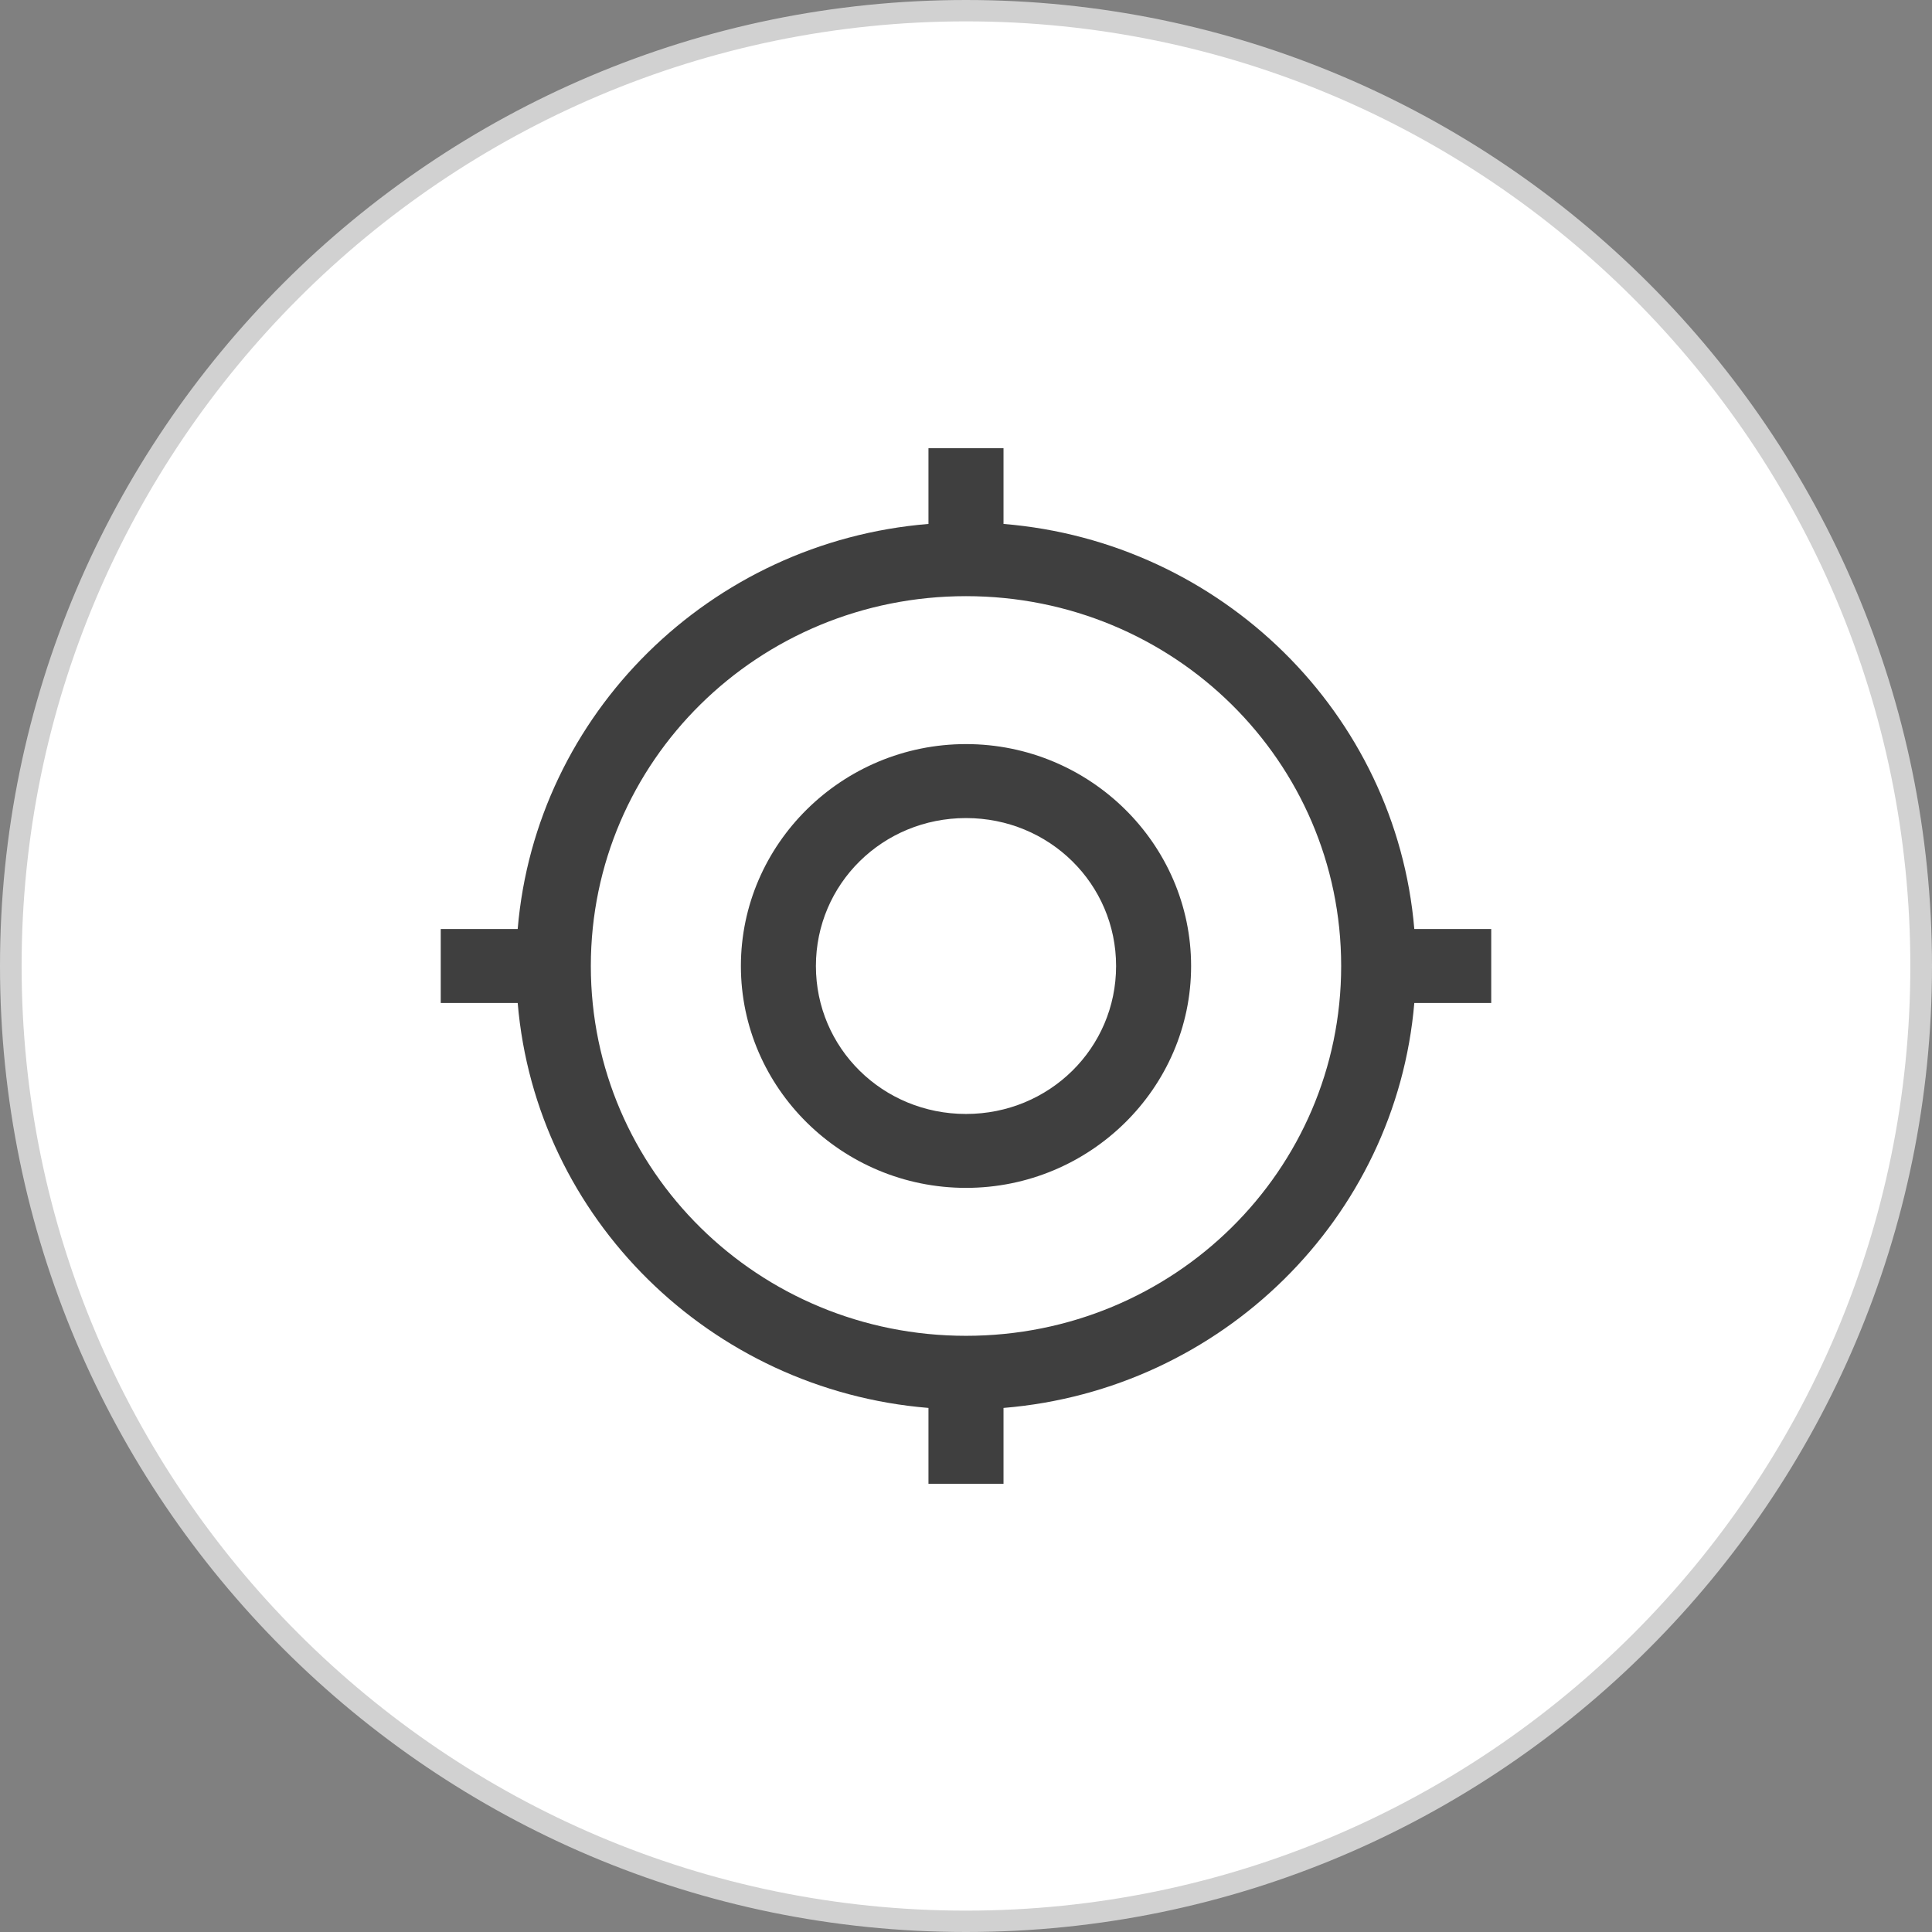 <?xml version="1.0" encoding="utf-8"?>
<!-- Generator: Adobe Illustrator 16.0.0, SVG Export Plug-In . SVG Version: 6.00 Build 0)  -->
<!DOCTYPE svg PUBLIC "-//W3C//DTD SVG 1.1//EN" "http://www.w3.org/Graphics/SVG/1.1/DTD/svg11.dtd">
<svg version="1.1" id="Layer_1" xmlns="http://www.w3.org/2000/svg" xmlns:xlink="http://www.w3.org/1999/xlink" x="0px" y="0px"
	 width="70px" height="70px" viewBox="0 0 70 70" enable-background="new 0 0 70 70" xml:space="preserve">
<rect x="0" y="0" width="70" height="70" fill="#808080" stroke="none"/>
<g>
	<circle fill="#FFFFFF" cx="35" cy="35" r="34.608"/>
	<path fill="#D1D1D1" d="M35,70C15.701,70,0,54.299,0,35C0,15.701,15.701,0,35,0c19.3,0,35,15.701,35,35C70,54.299,54.299,70,35,70z
		 M35,0.774C16.133,0.774,0.783,16.128,0.783,35c0,18.872,15.35,34.226,34.216,34.226c18.867,0,34.216-15.354,34.216-34.226
		C69.215,16.128,53.867,0.774,35,0.774z"/>
</g>
<g transform="translate(0,-1036.362)">
	<g>
		<path fill="#3F3F3F" d="M33.64,1052.602v2.743c-7.909,0.646-14.227,6.878-14.883,14.676h-2.788v2.681h2.788
			c0.658,7.795,6.976,14.024,14.883,14.672v2.748h2.719v-2.748c7.907-0.648,14.224-6.877,14.884-14.672h2.787v-2.681h-2.787
			c-0.657-7.798-6.974-14.03-14.884-14.676v-2.743H33.64z M35,1057.962c7.524,0,13.593,5.983,13.593,13.4
			c0,7.415-6.069,13.399-13.593,13.399s-13.593-5.984-13.593-13.399C21.407,1063.946,27.476,1057.962,35,1057.962z M35,1063.322
			c-4.488,0-8.156,3.617-8.156,8.041s3.668,8.038,8.156,8.038s8.156-3.614,8.156-8.038S39.487,1063.322,35,1063.322z M35,1066.002
			c3.019,0,5.438,2.384,5.438,5.361c0,2.976-2.419,5.36-5.438,5.36s-5.438-2.384-5.438-5.36
			C29.562,1068.386,31.981,1066.002,35,1066.002z"/>
	</g>
</g>
</svg>
